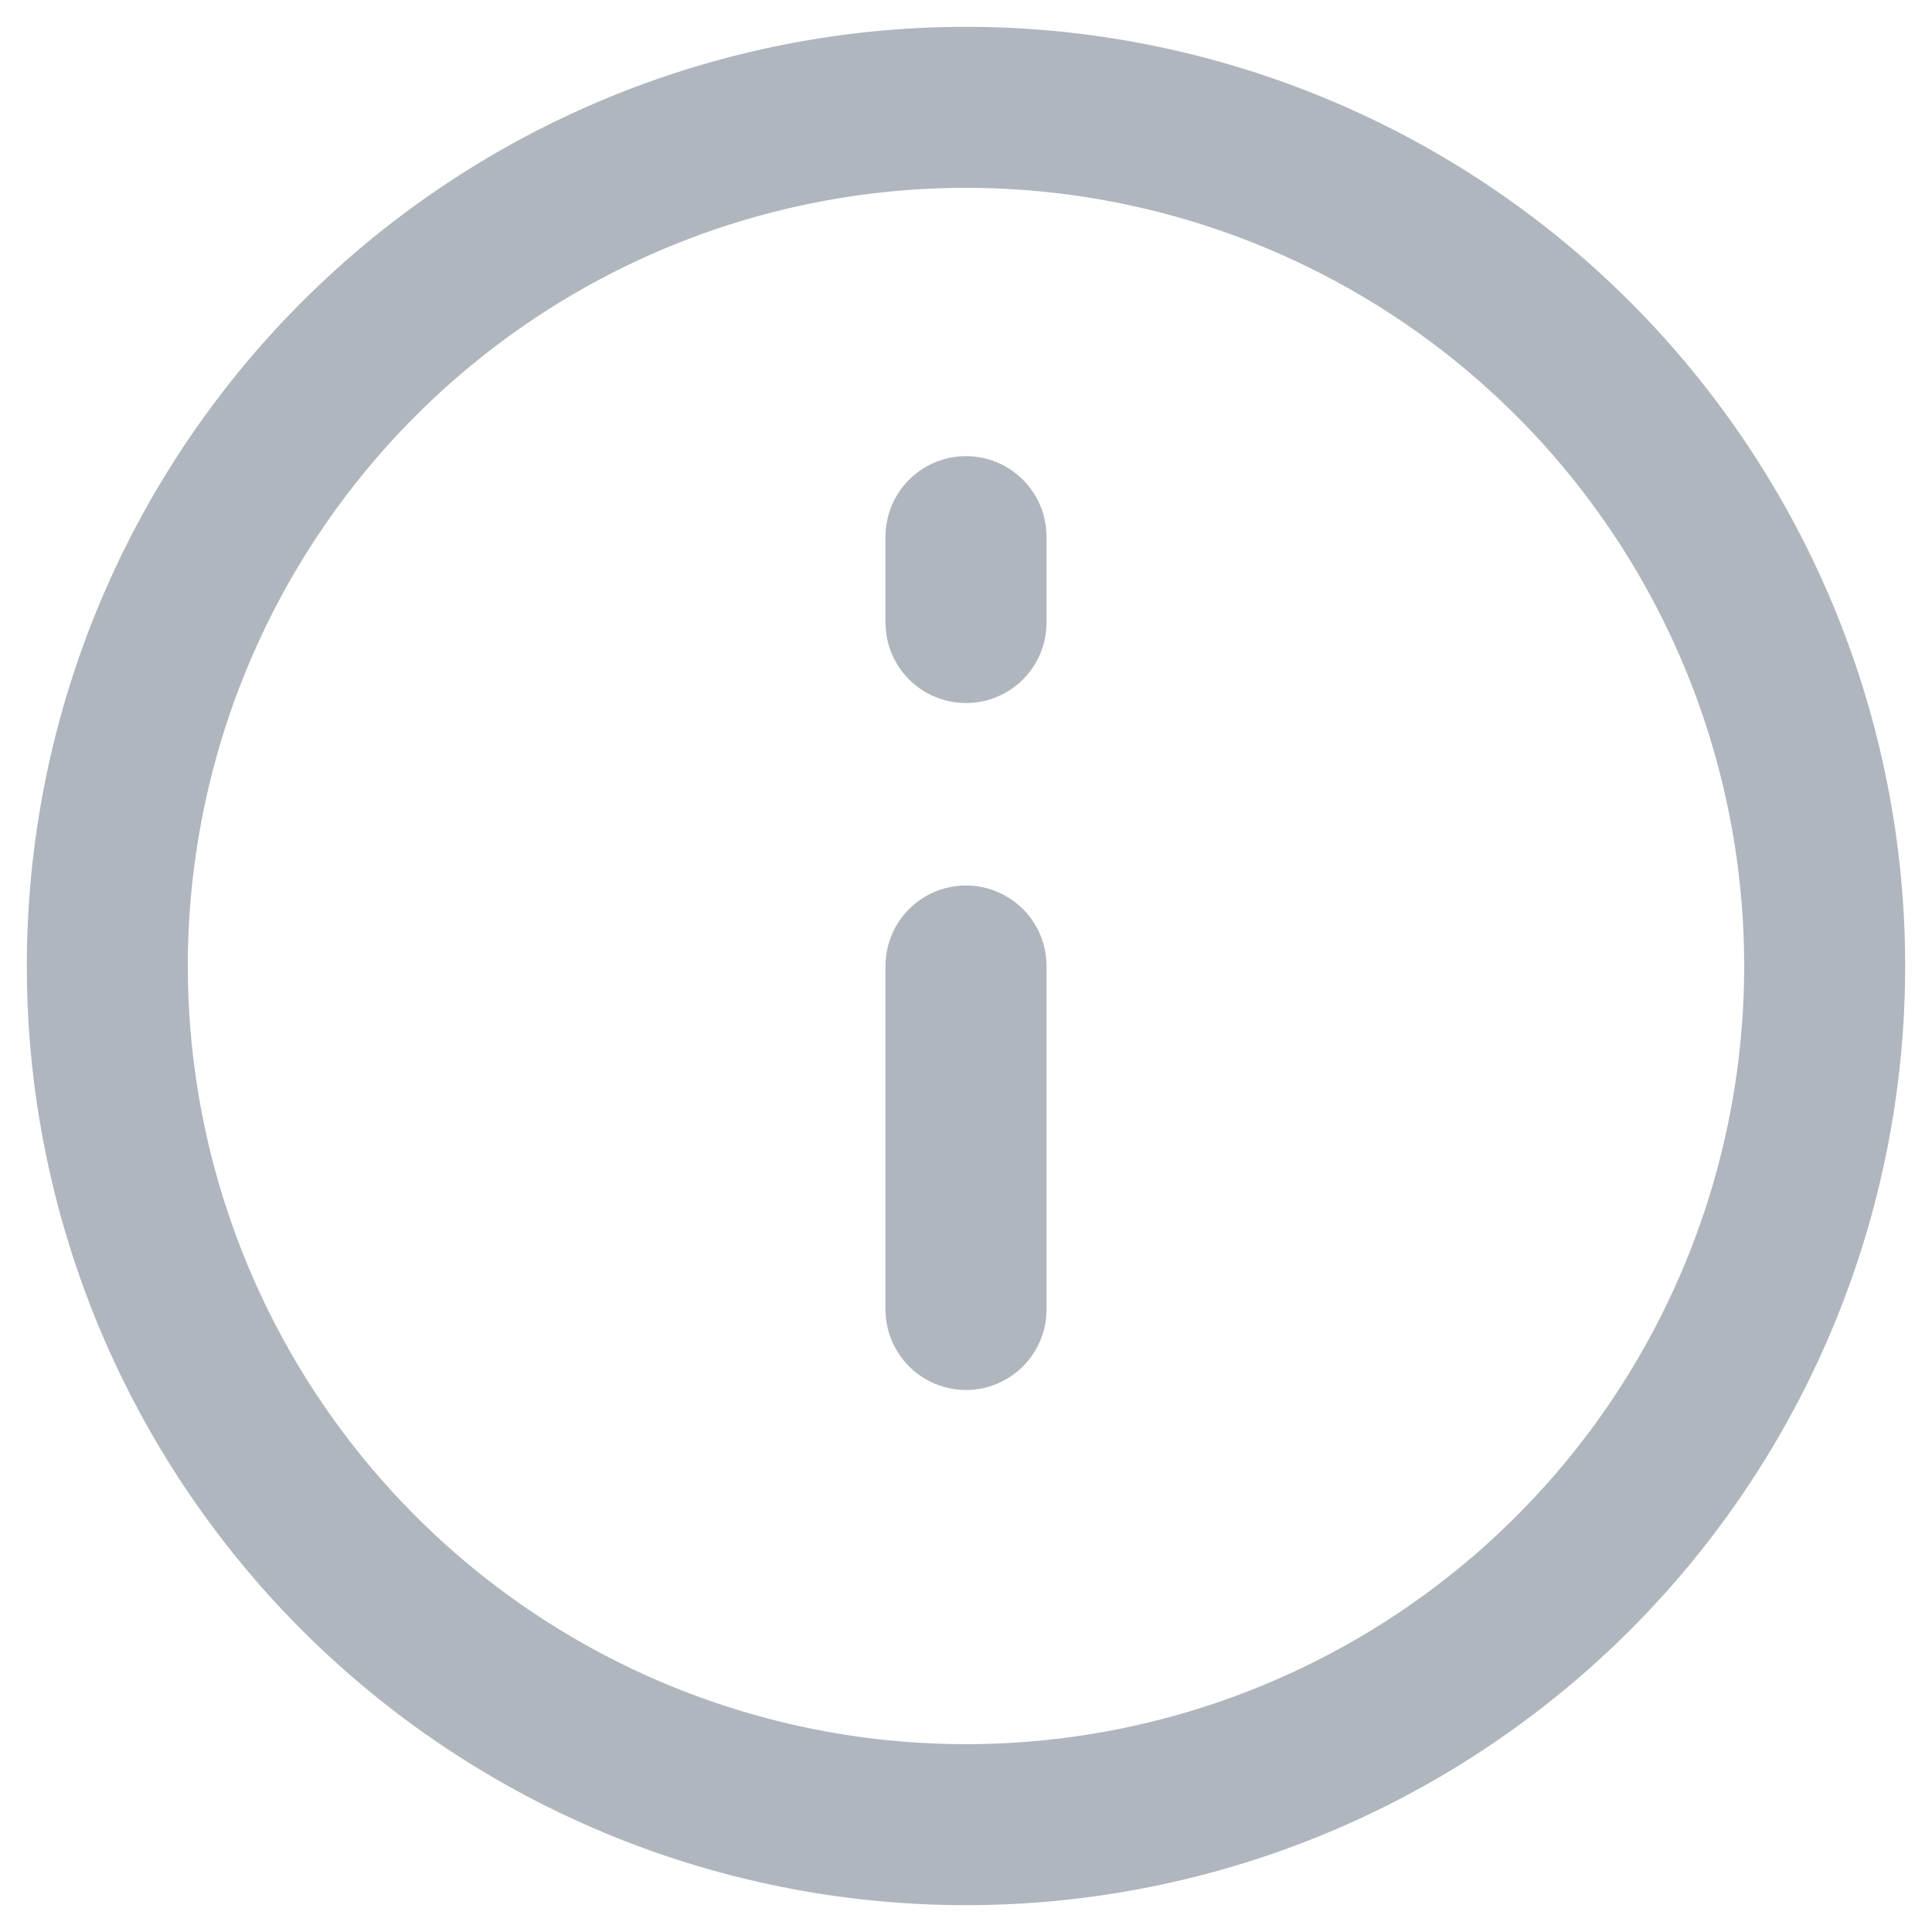 <svg width="18" height="18" fill="none" xmlns="http://www.w3.org/2000/svg"><path d="M9 17A8 8 0 109 1a8 8 0 000 16zm0-4.8V9m0-3.2V5" stroke="#AFB6BE" stroke-width="1.5" stroke-linecap="round" stroke-linejoin="round"/></svg>